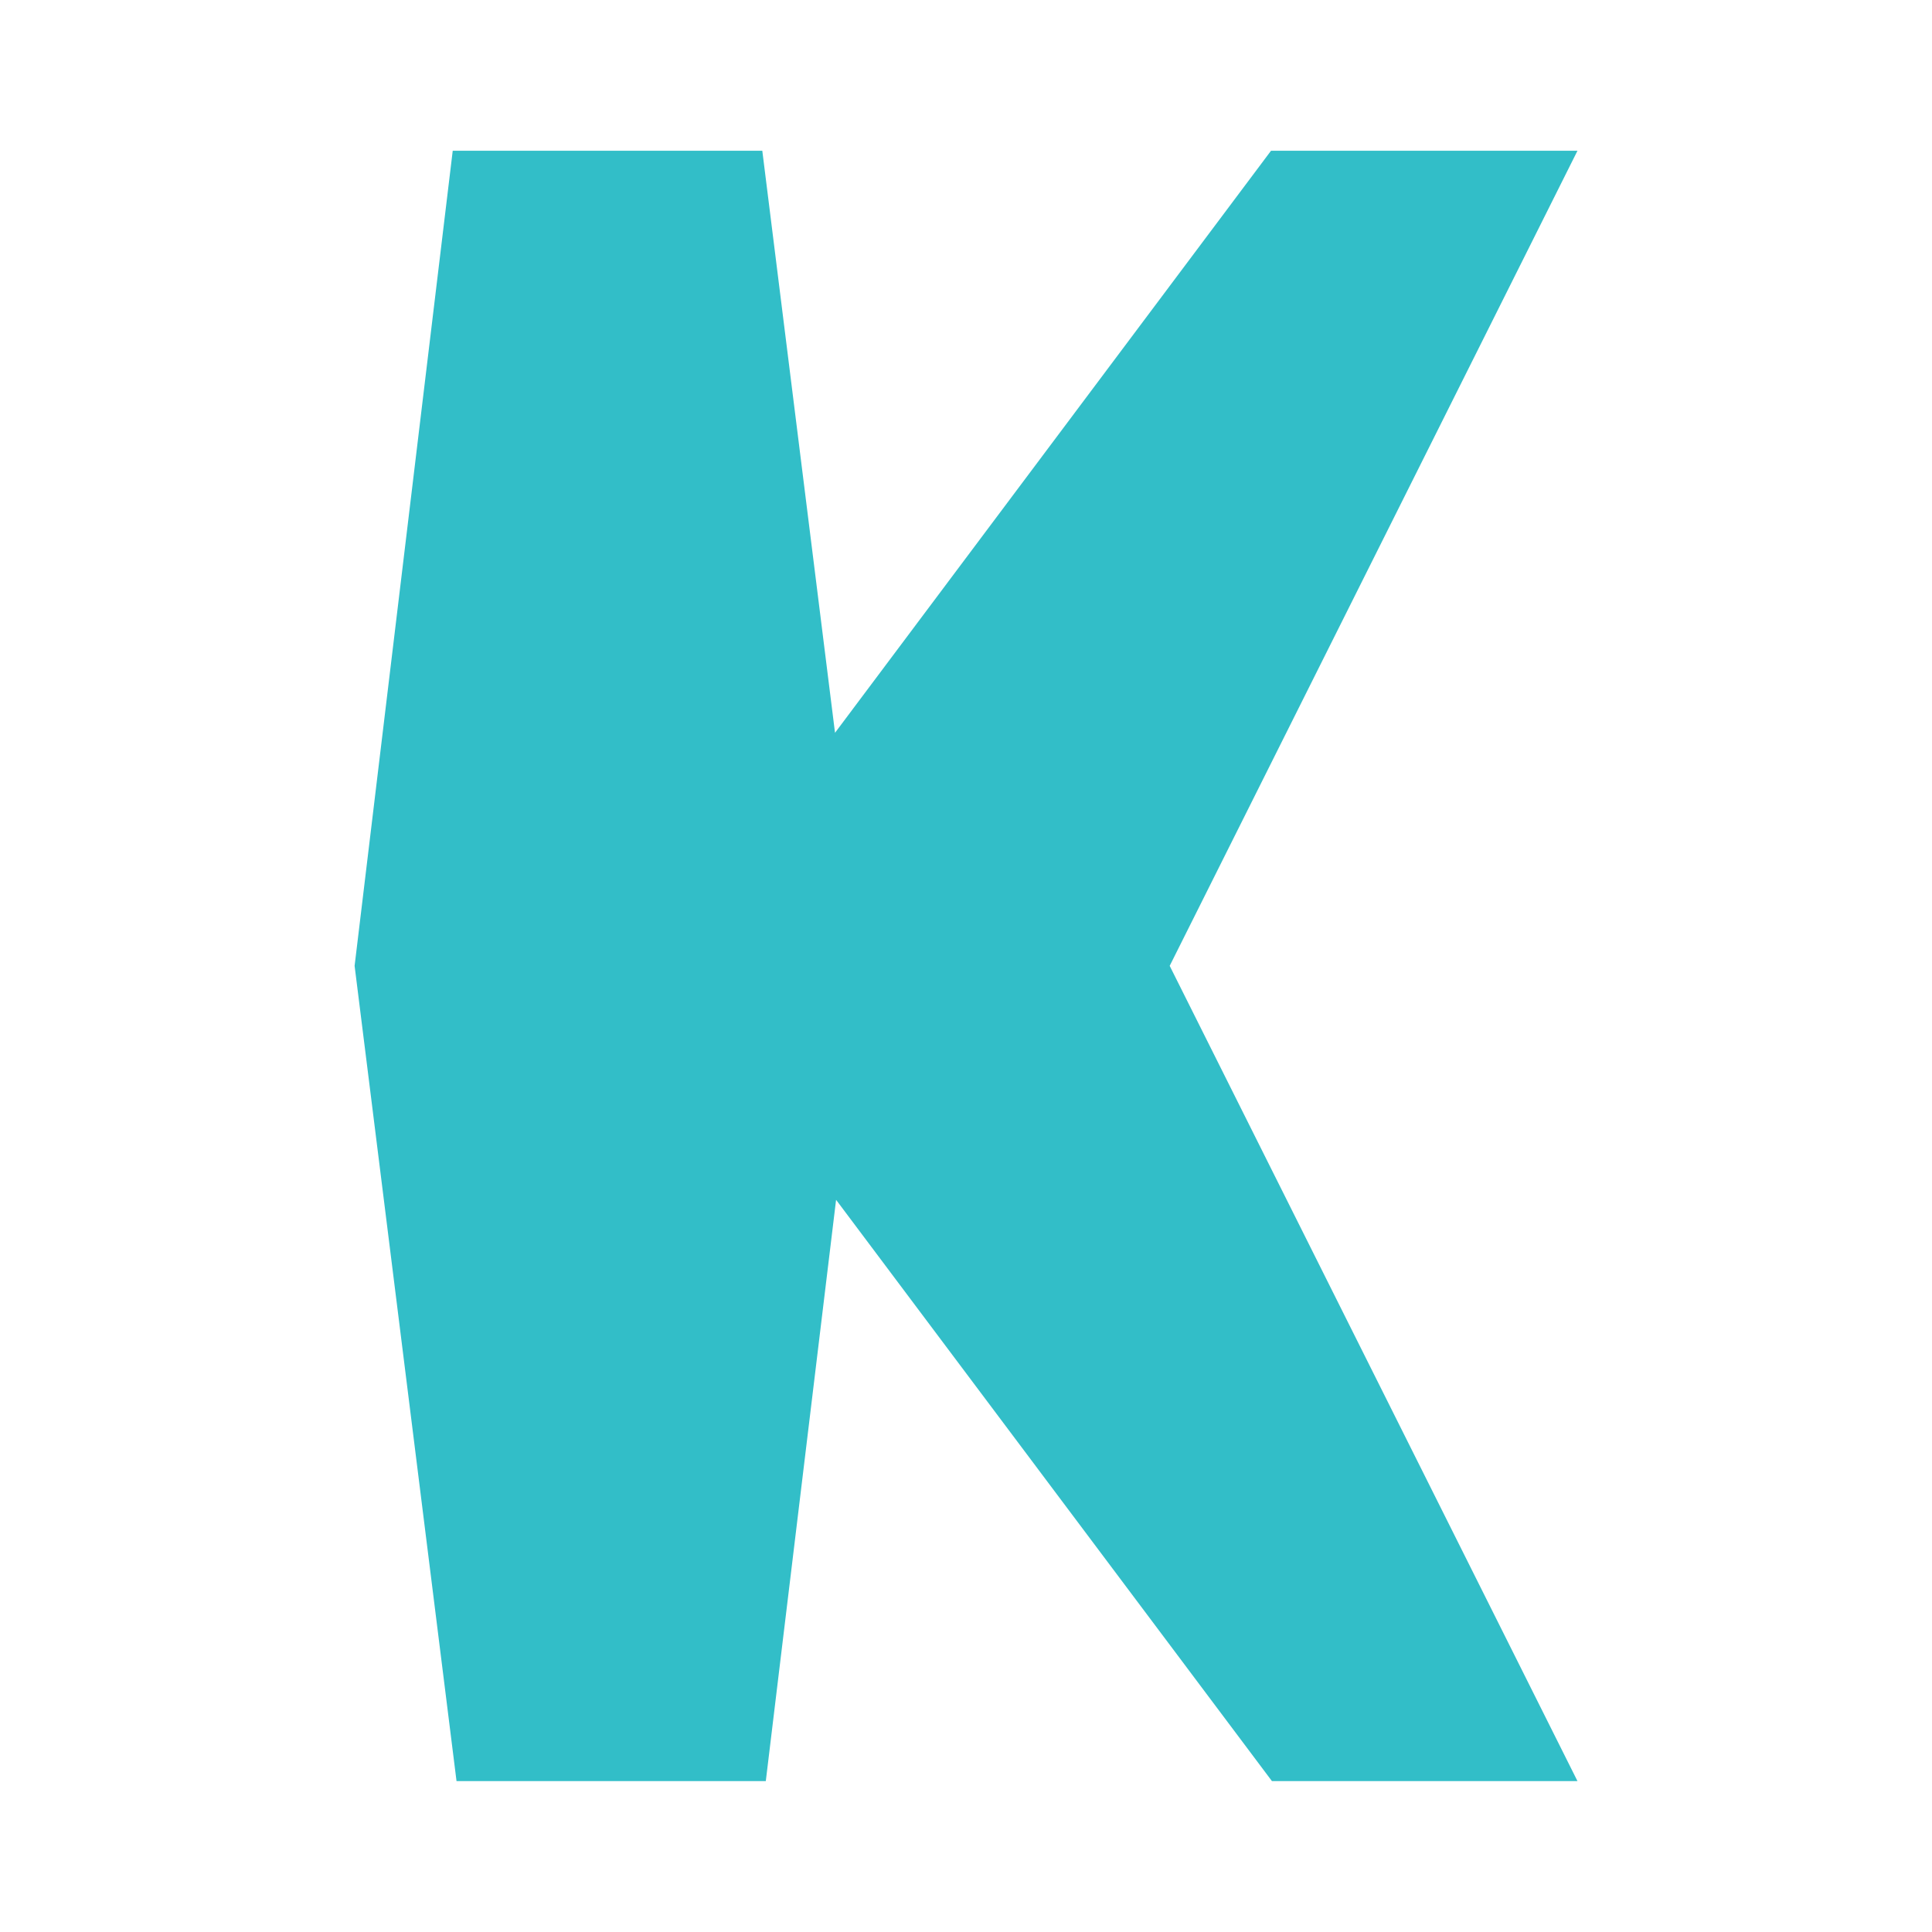 <svg height="48" viewBox="0 0 12.7 12.7" width="48" xmlns="http://www.w3.org/2000/svg"><path fill="rgb(50, 190, 200)" d="m7.689 6.349 2.68 5.358v.001h-2.008l-2.865-3.821-.462 3.821h-2.033l-.67-5.359.645-5.358h2.035l.478 3.826 2.866-3.826h2.014v.001z"/></svg>